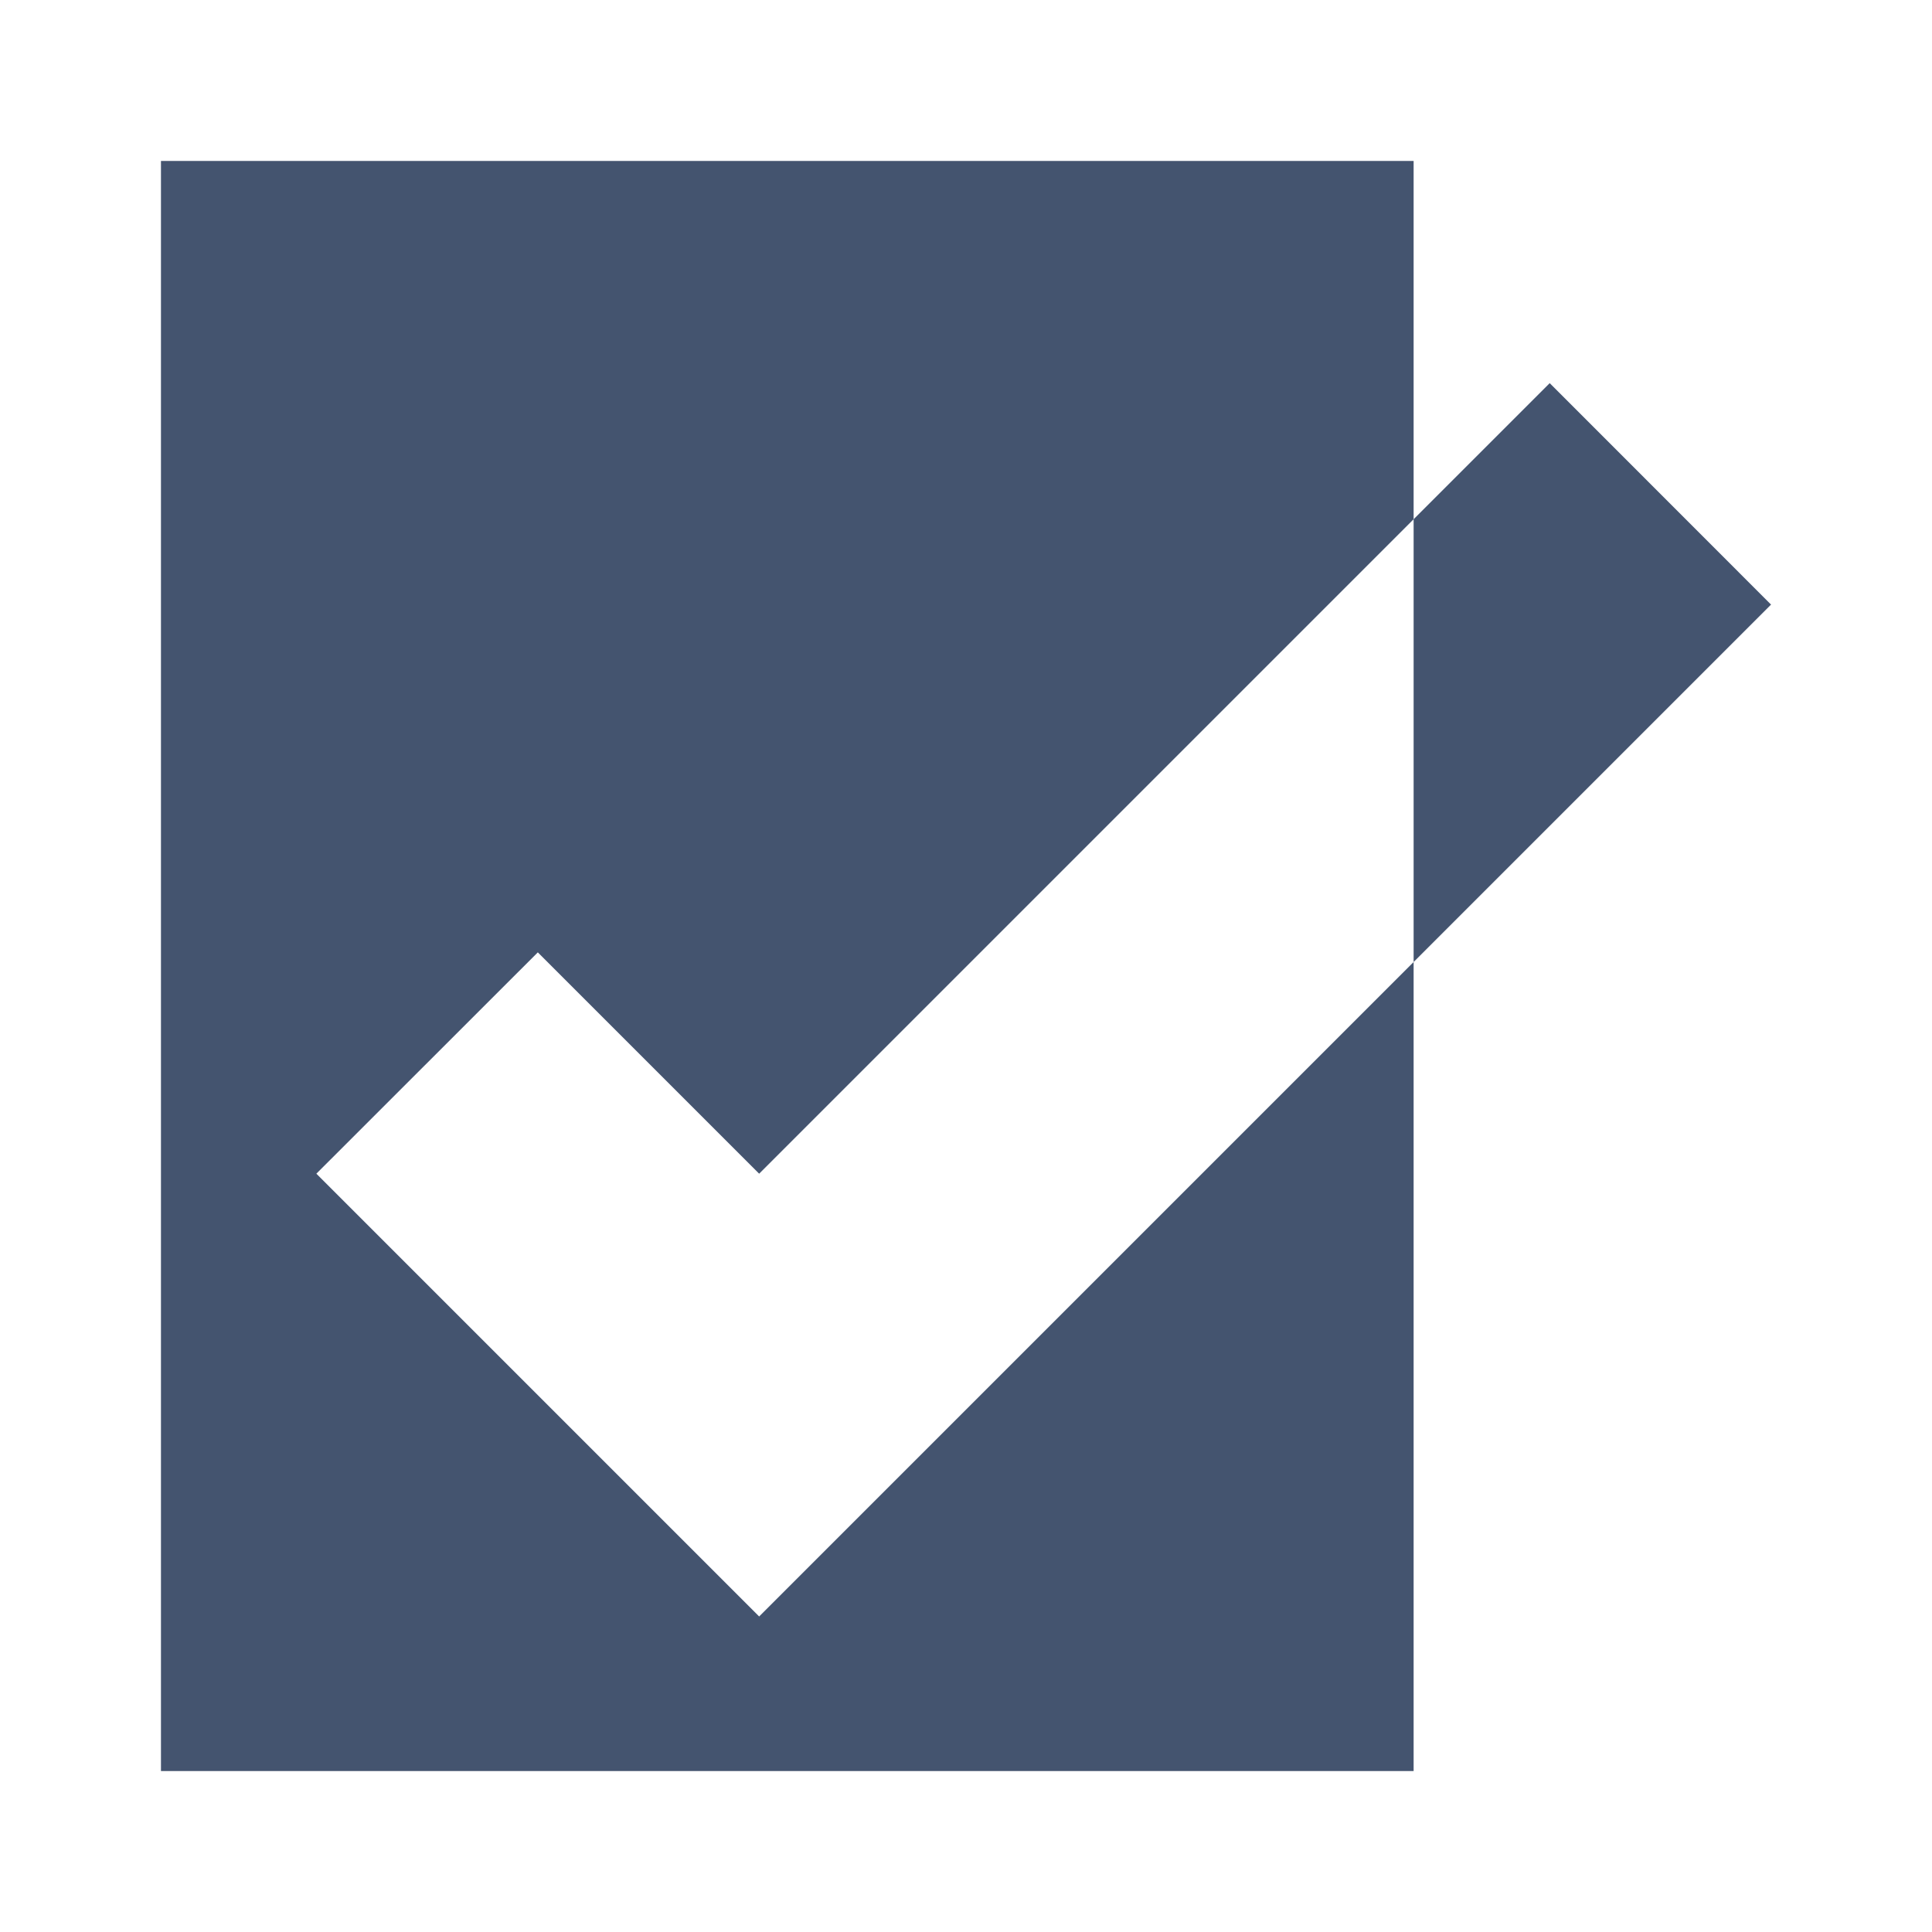<svg width="16" height="16" viewBox="0 0 16 16" fill="none" xmlns="http://www.w3.org/2000/svg">
<path d="M2.62 9.72L4.454 7.887L6.287 9.72L11.707 4.3V1.333H1.333V14.667H11.707V7.967L6.287 13.387L2.62 9.72Z" fill="#44546F"/>
<path d="M12.834 3.173L11.707 4.3V7.967L14.667 5.007L12.834 3.173Z" fill="#44546F"/>
</svg>
